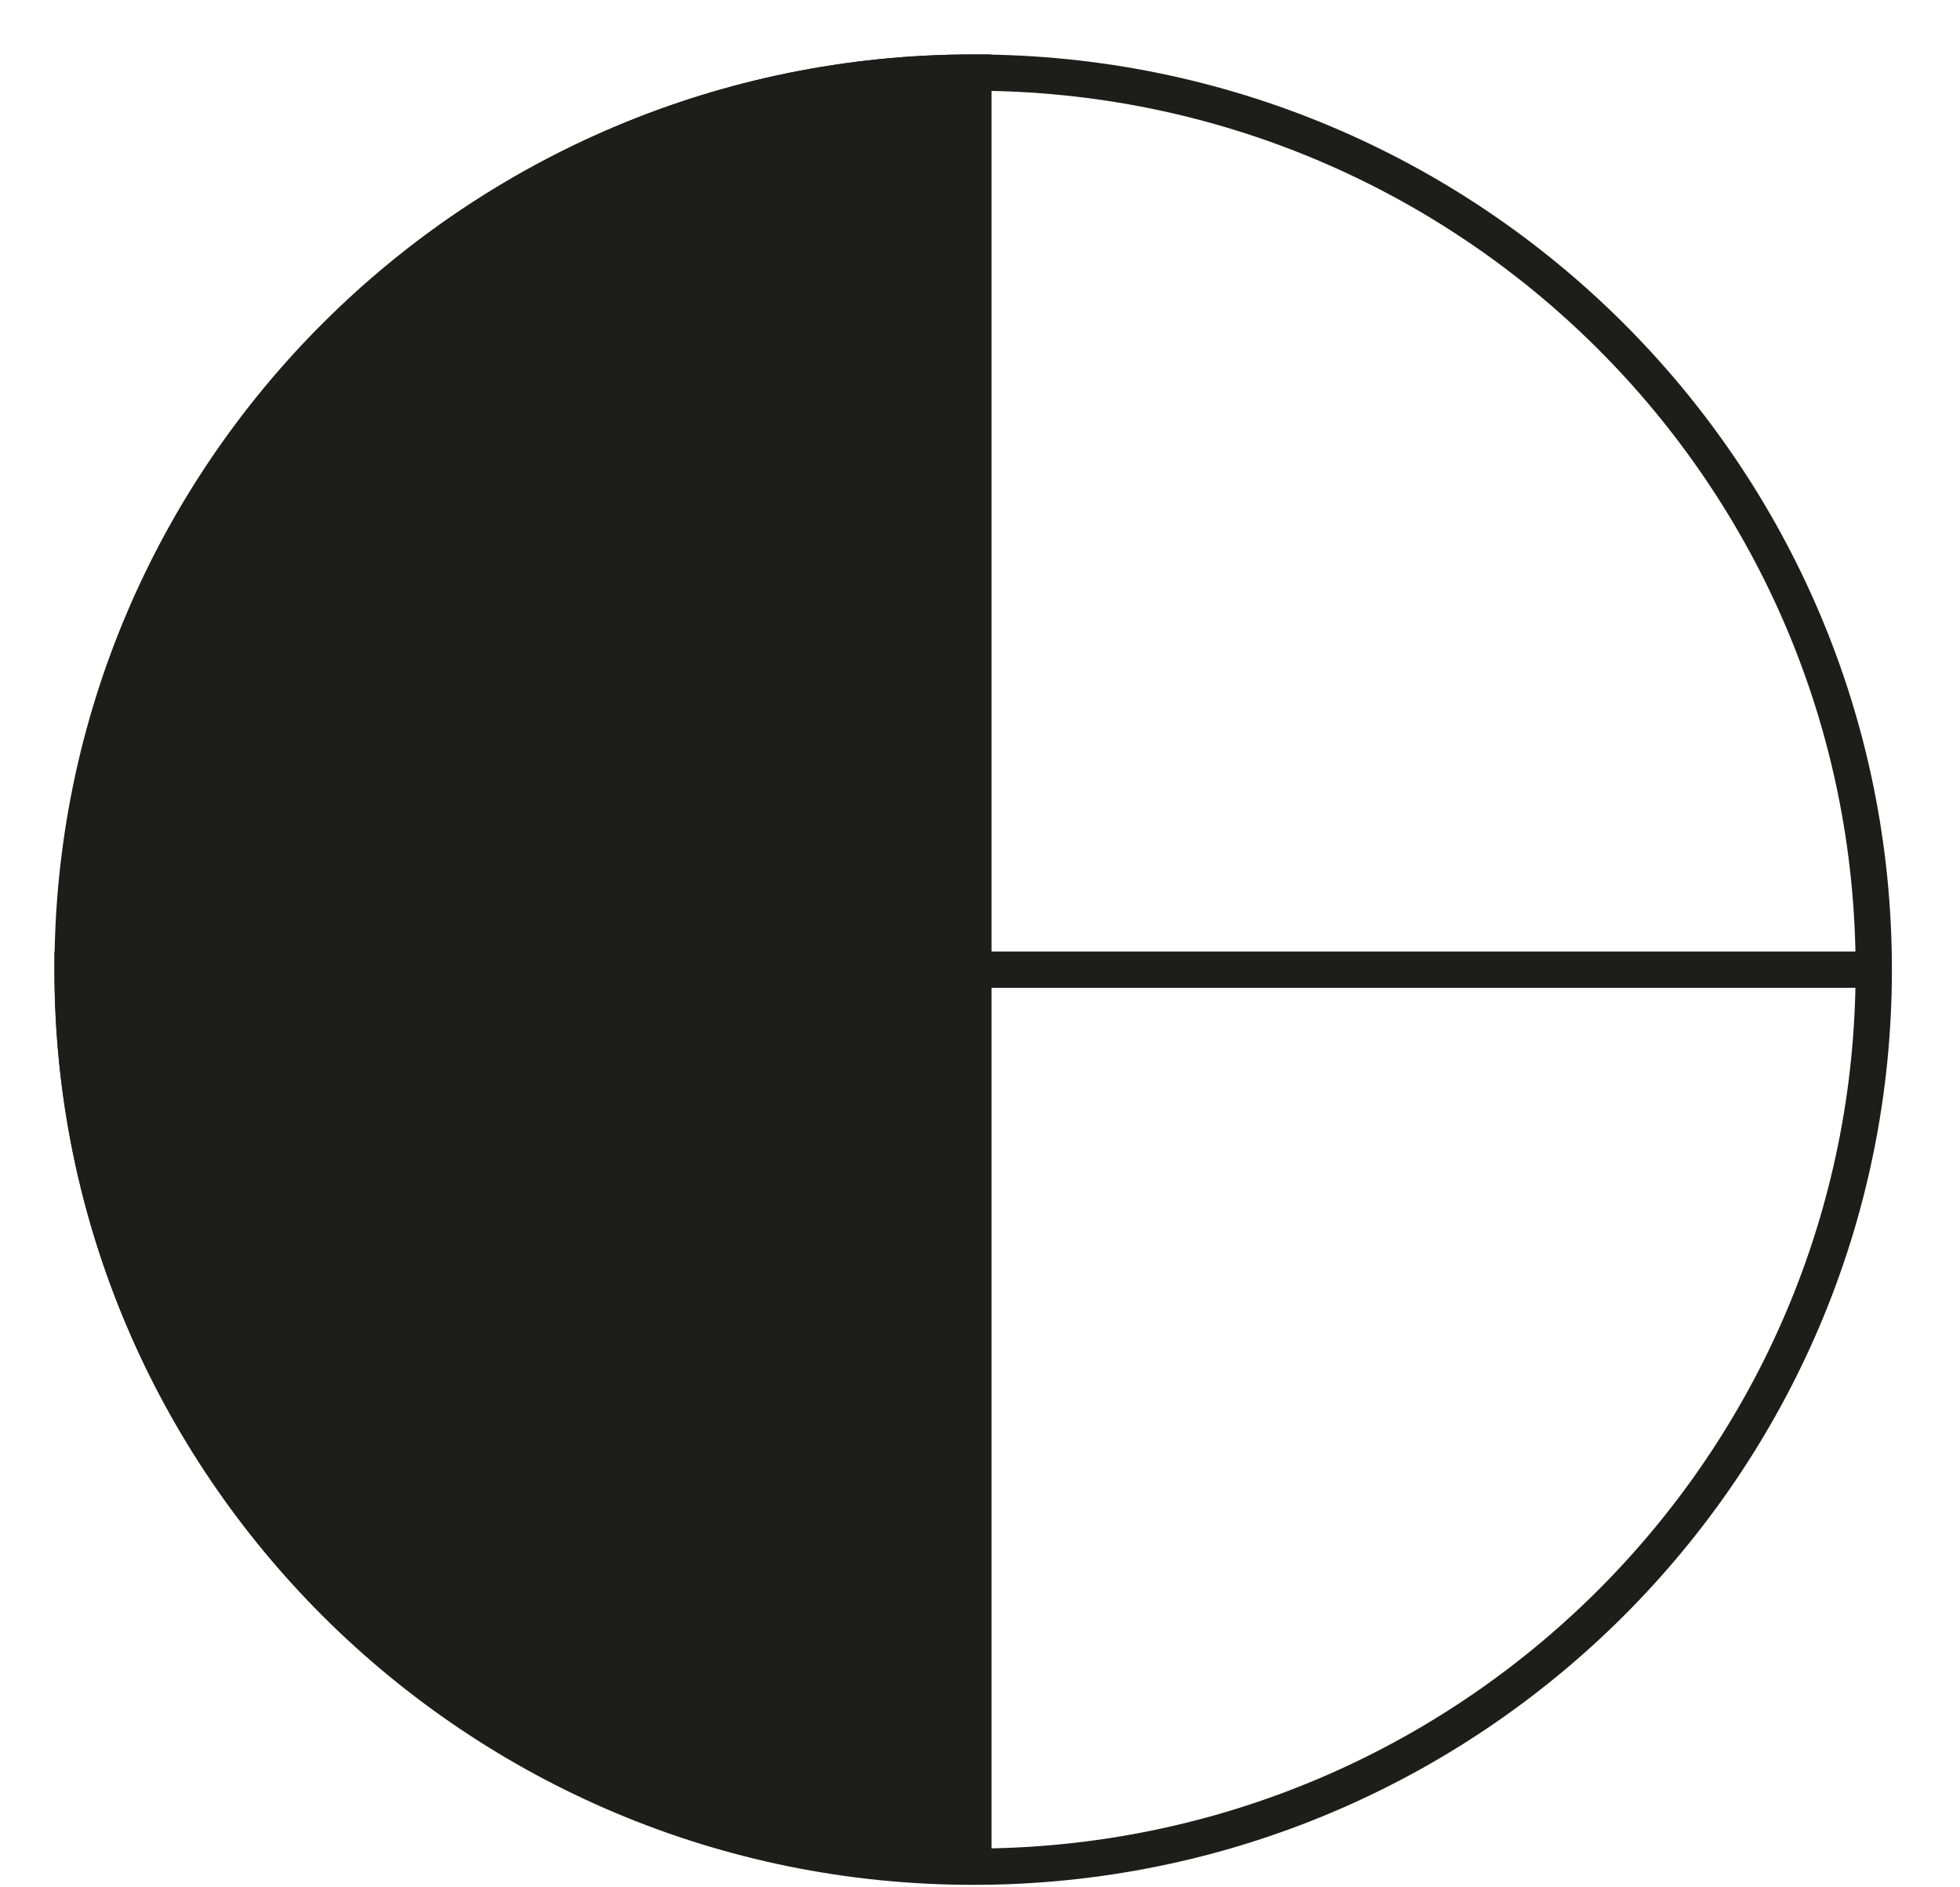 <svg width="27" height="26" viewBox="0 0 27 26" fill="none" xmlns="http://www.w3.org/2000/svg">
<path d="M13.406 1V13.358H1.016C1.016 6.525 6.563 1 13.406 1Z" fill="#1D1D1B" stroke="#1D1D1B" stroke-width="0.5" stroke-miterlimit="10"/>
<path d="M1 13.358H13.406V25.7C6.547 25.7 1 20.174 1 13.358Z" fill="#1D1D1B" stroke="#1D1D1B" stroke-width="0.5" stroke-miterlimit="10"/>
<path d="M13.406 25.716C20.257 25.716 25.812 20.183 25.812 13.358C25.812 6.533 20.257 1 13.406 1C6.554 1 1 6.533 1 13.358C1 20.183 6.554 25.716 13.406 25.716Z" stroke="#1D1D1B" stroke-width="0.5" stroke-miterlimit="10"/>
<path d="M13.406 1V25.716" stroke="#1D1D1B" stroke-width="0.5" stroke-miterlimit="10"/>
<path d="M25.812 13.358H1.016" stroke="#1D1D1B" stroke-width="0.5" stroke-miterlimit="10"/>
</svg>
